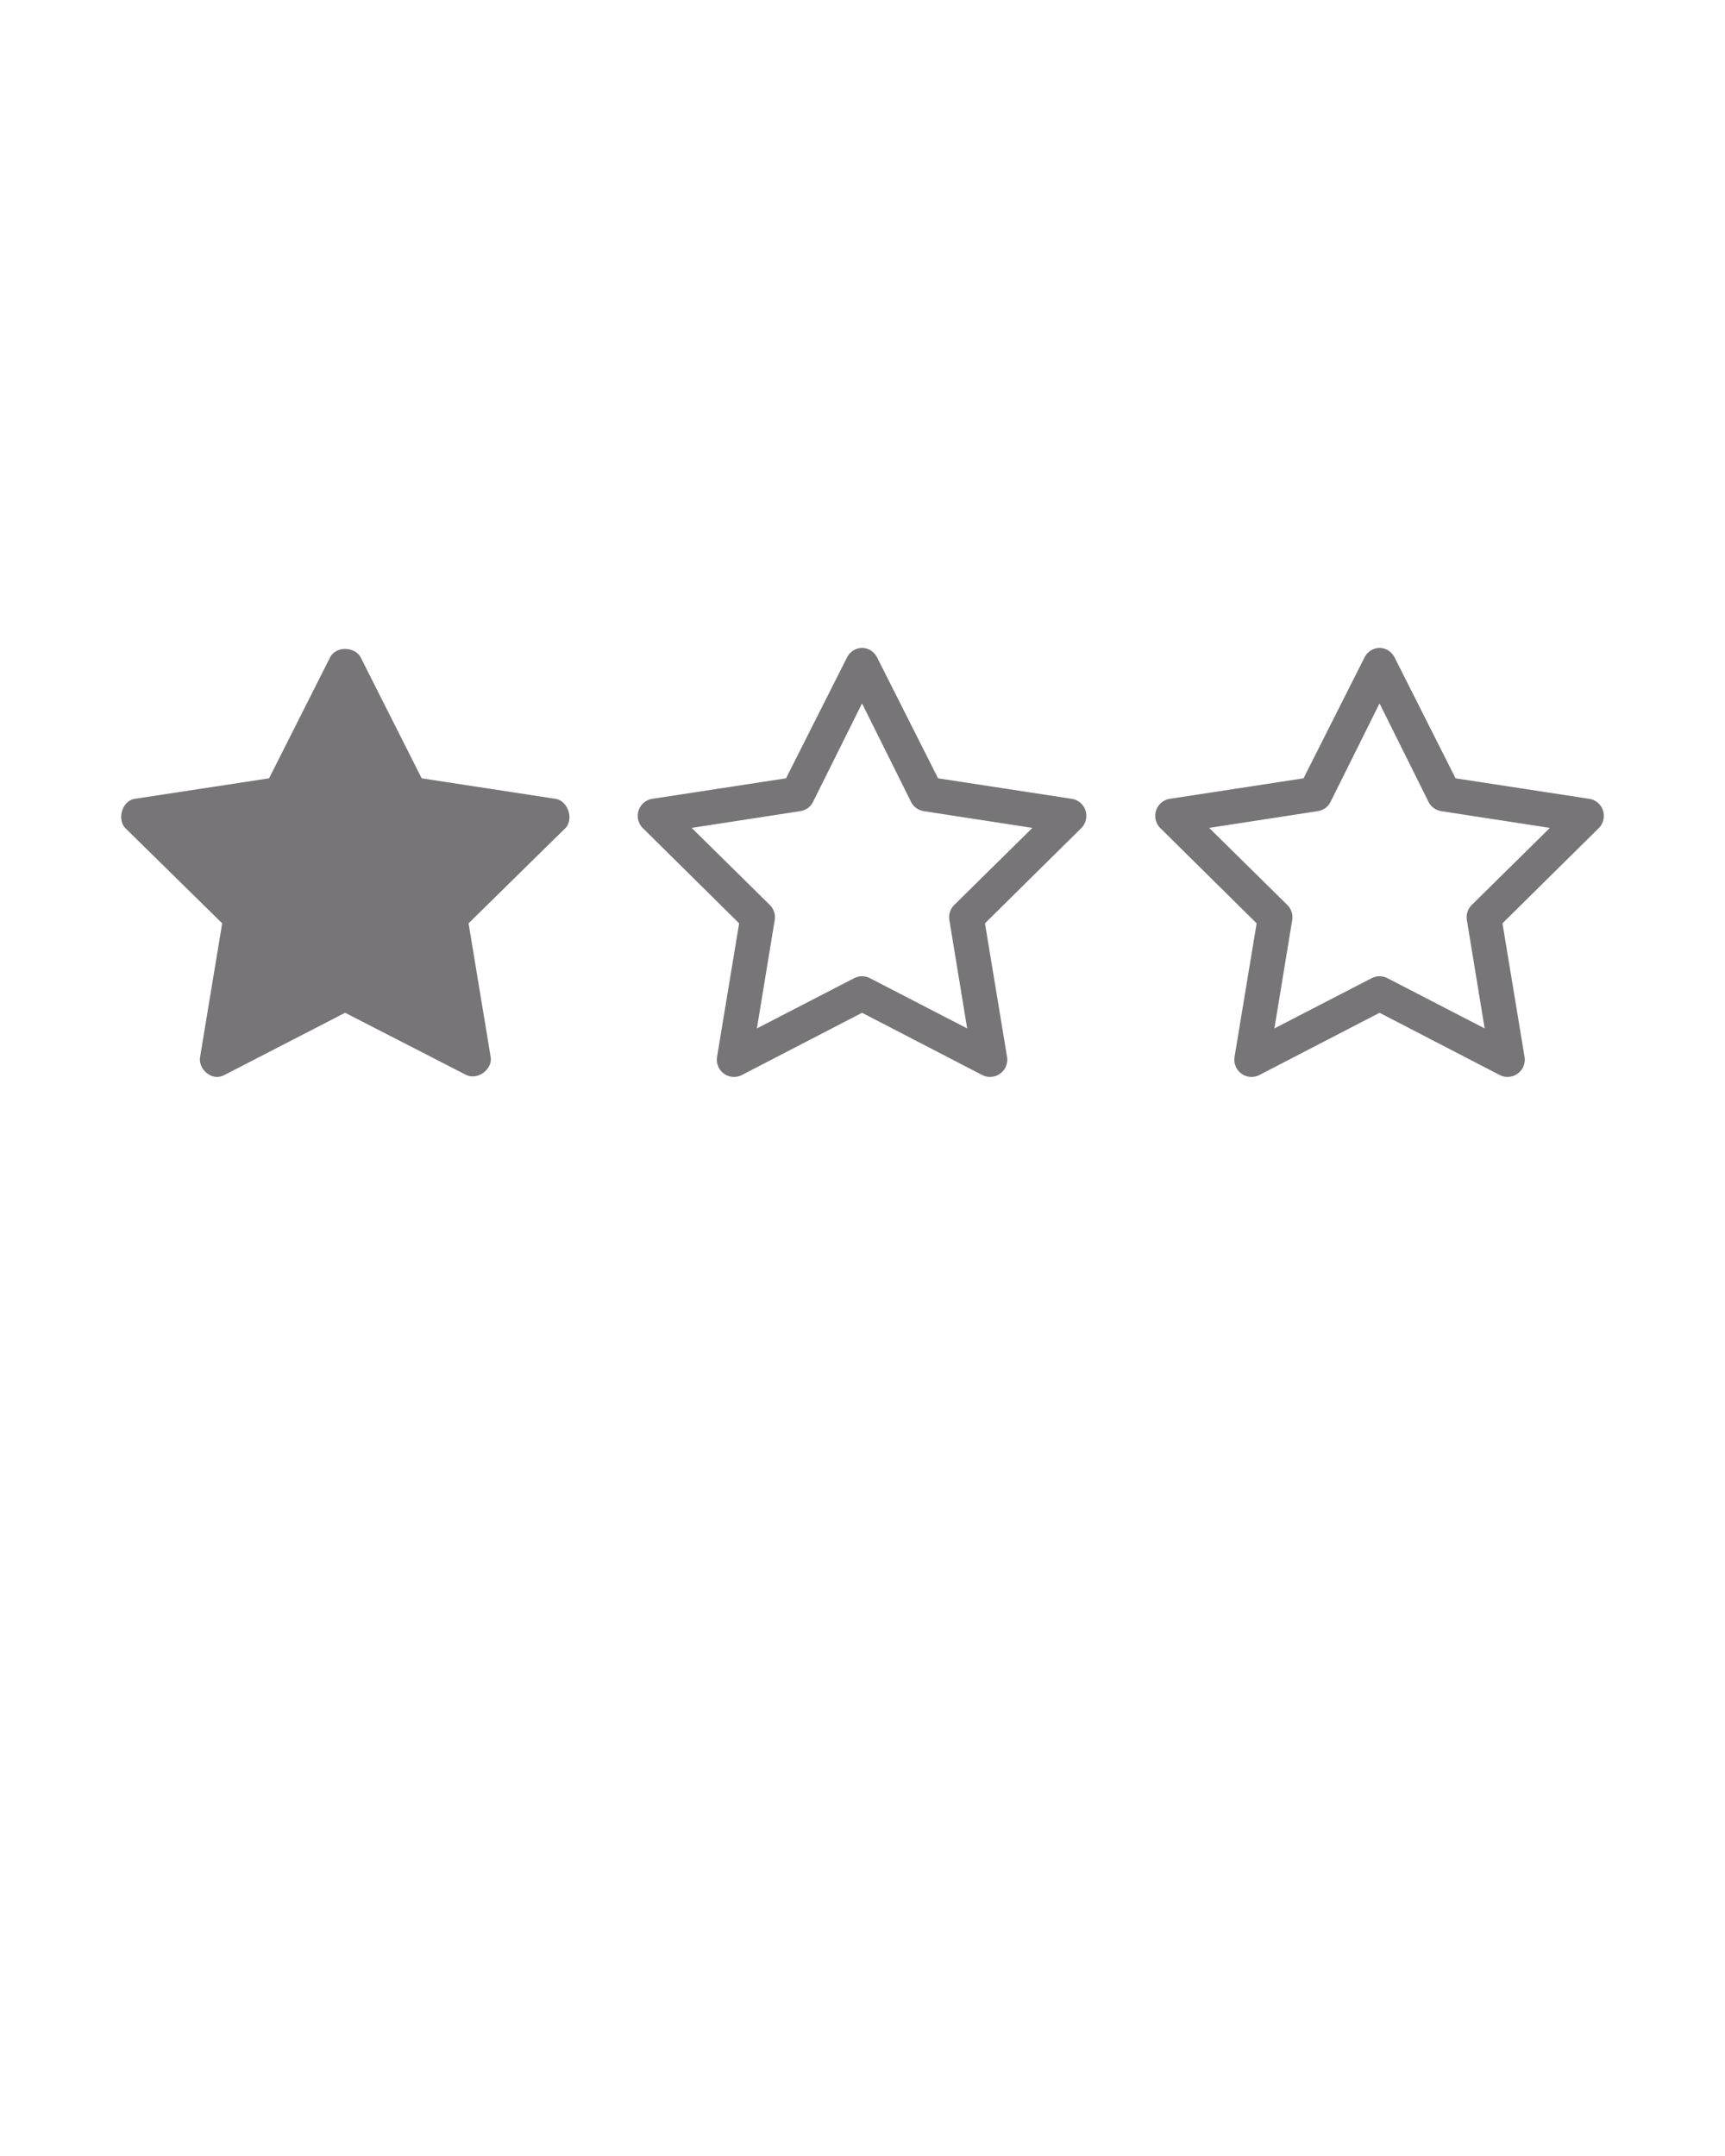 <svg xmlns:dc="http://purl.org/dc/elements/1.1/" xmlns:cc="http://creativecommons.org/ns#" xmlns:rdf="http://www.w3.org/1999/02/22-rdf-syntax-ns#" xmlns:svg="http://www.w3.org/2000/svg" xmlns="http://www.w3.org/2000/svg" xmlns:sodipodi="http://sodipodi.sourceforge.net/DTD/sodipodi-0.dtd" xmlns:inkscape="http://www.inkscape.org/namespaces/inkscape" version="1.1" x="0px" y="0px" viewBox="0 0 100 125">
<style type="text/css">
    path {
        fill: #787579;
    }
</style>
<g transform="translate(0,-952.362)"><path style="text-indent:0;text-transform:none;direction:ltr;block-progression:tb;baseline-shift:baseline;color:#000000;enable-background:accumulate;" d="m 49.973,989.925 a 0.999,1.001 0 0 0 -0.875,0.562 l -3.531,7 -7.75,1.188 a 0.999,1.001 0 0 0 -0.531,1.719 l 5.562,5.5 -1.281,7.75 a 0.999,1.001 0 0 0 0.969,1.156 0.999,1.001 0 0 0 0.5,-0.125 l 6.938,-3.594 6.938,3.594 a 0.999,1.001 0 0 0 1.469,-1.031 l -1.281,-7.75 5.562,-5.5 a 0.999,1.001 0 0 0 -0.531,-1.719 l -7.75,-1.188 -3.531,-7 a 0.999,1.001 0 0 0 -0.875,-0.562 z m 30,0 a 0.999,1.001 0 0 0 -0.875,0.562 l -3.531,7 -7.75,1.188 a 0.999,1.001 0 0 0 -0.531,1.719 l 5.562,5.5 -1.281,7.75 a 0.999,1.001 0 0 0 0.969,1.156 0.999,1.001 0 0 0 0.5,-0.125 l 6.938,-3.594 6.938,3.594 a 0.999,1.001 0 0 0 1.469,-1.031 l -1.281,-7.75 5.562,-5.5 a 0.999,1.001 0 0 0 -0.531,-1.719 l -7.75,-1.188 -3.531,-7 a 0.999,1.001 0 0 0 -0.875,-0.562 z m -59.969,0.062 c -0.363,0 -0.708,0.173 -0.875,0.5 l -3.531,7 -7.781,1.188 c -0.735,0.106 -1.061,1.199 -0.531,1.719 l 5.594,5.5 -1.281,7.75 c -0.094,0.563 0.398,1.141 0.969,1.156 0.17,0 0.319,-0.045 0.469,-0.125 l 6.969,-3.594 7,3.594 c 0.656,0.341 1.556,-0.303 1.438,-1.031 l -1.281,-7.75 5.594,-5.5 c 0.53,-0.52 0.172,-1.613 -0.562,-1.719 l -7.75,-1.188 -3.531,-7 c -0.167,-0.327 -0.543,-0.5 -0.906,-0.5 z m 29.969,3.156 2.844,5.719 a 0.999,1.001 0 0 0 0.75,0.531 l 6.281,0.969 -4.531,4.469 a 0.999,1.001 0 0 0 -0.281,0.875 l 1.031,6.281 -5.625,-2.906 a 0.999,1.001 0 0 0 -0.938,0 l -5.625,2.906 1.031,-6.281 a 0.999,1.001 0 0 0 -0.281,-0.875 l -4.531,-4.469 6.281,-0.969 a 0.999,1.001 0 0 0 0.75,-0.531 l 2.844,-5.719 z m 30,0 2.844,5.719 a 0.999,1.001 0 0 0 0.75,0.531 l 6.281,0.969 -4.531,4.469 a 0.999,1.001 0 0 0 -0.281,0.875 l 1.031,6.281 -5.625,-2.906 a 0.999,1.001 0 0 0 -0.938,0 l -5.625,2.906 1.031,-6.281 a 0.999,1.001 0 0 0 -0.281,-0.875 l -4.531,-4.469 6.281,-0.969 a 0.999,1.001 0 0 0 0.75,-0.531 l 2.844,-5.719 z" fill="#000000" fill-opacity="1" stroke="none" marker="none" visibility="visible" display="inline" overflow="visible"/></g>
</svg>